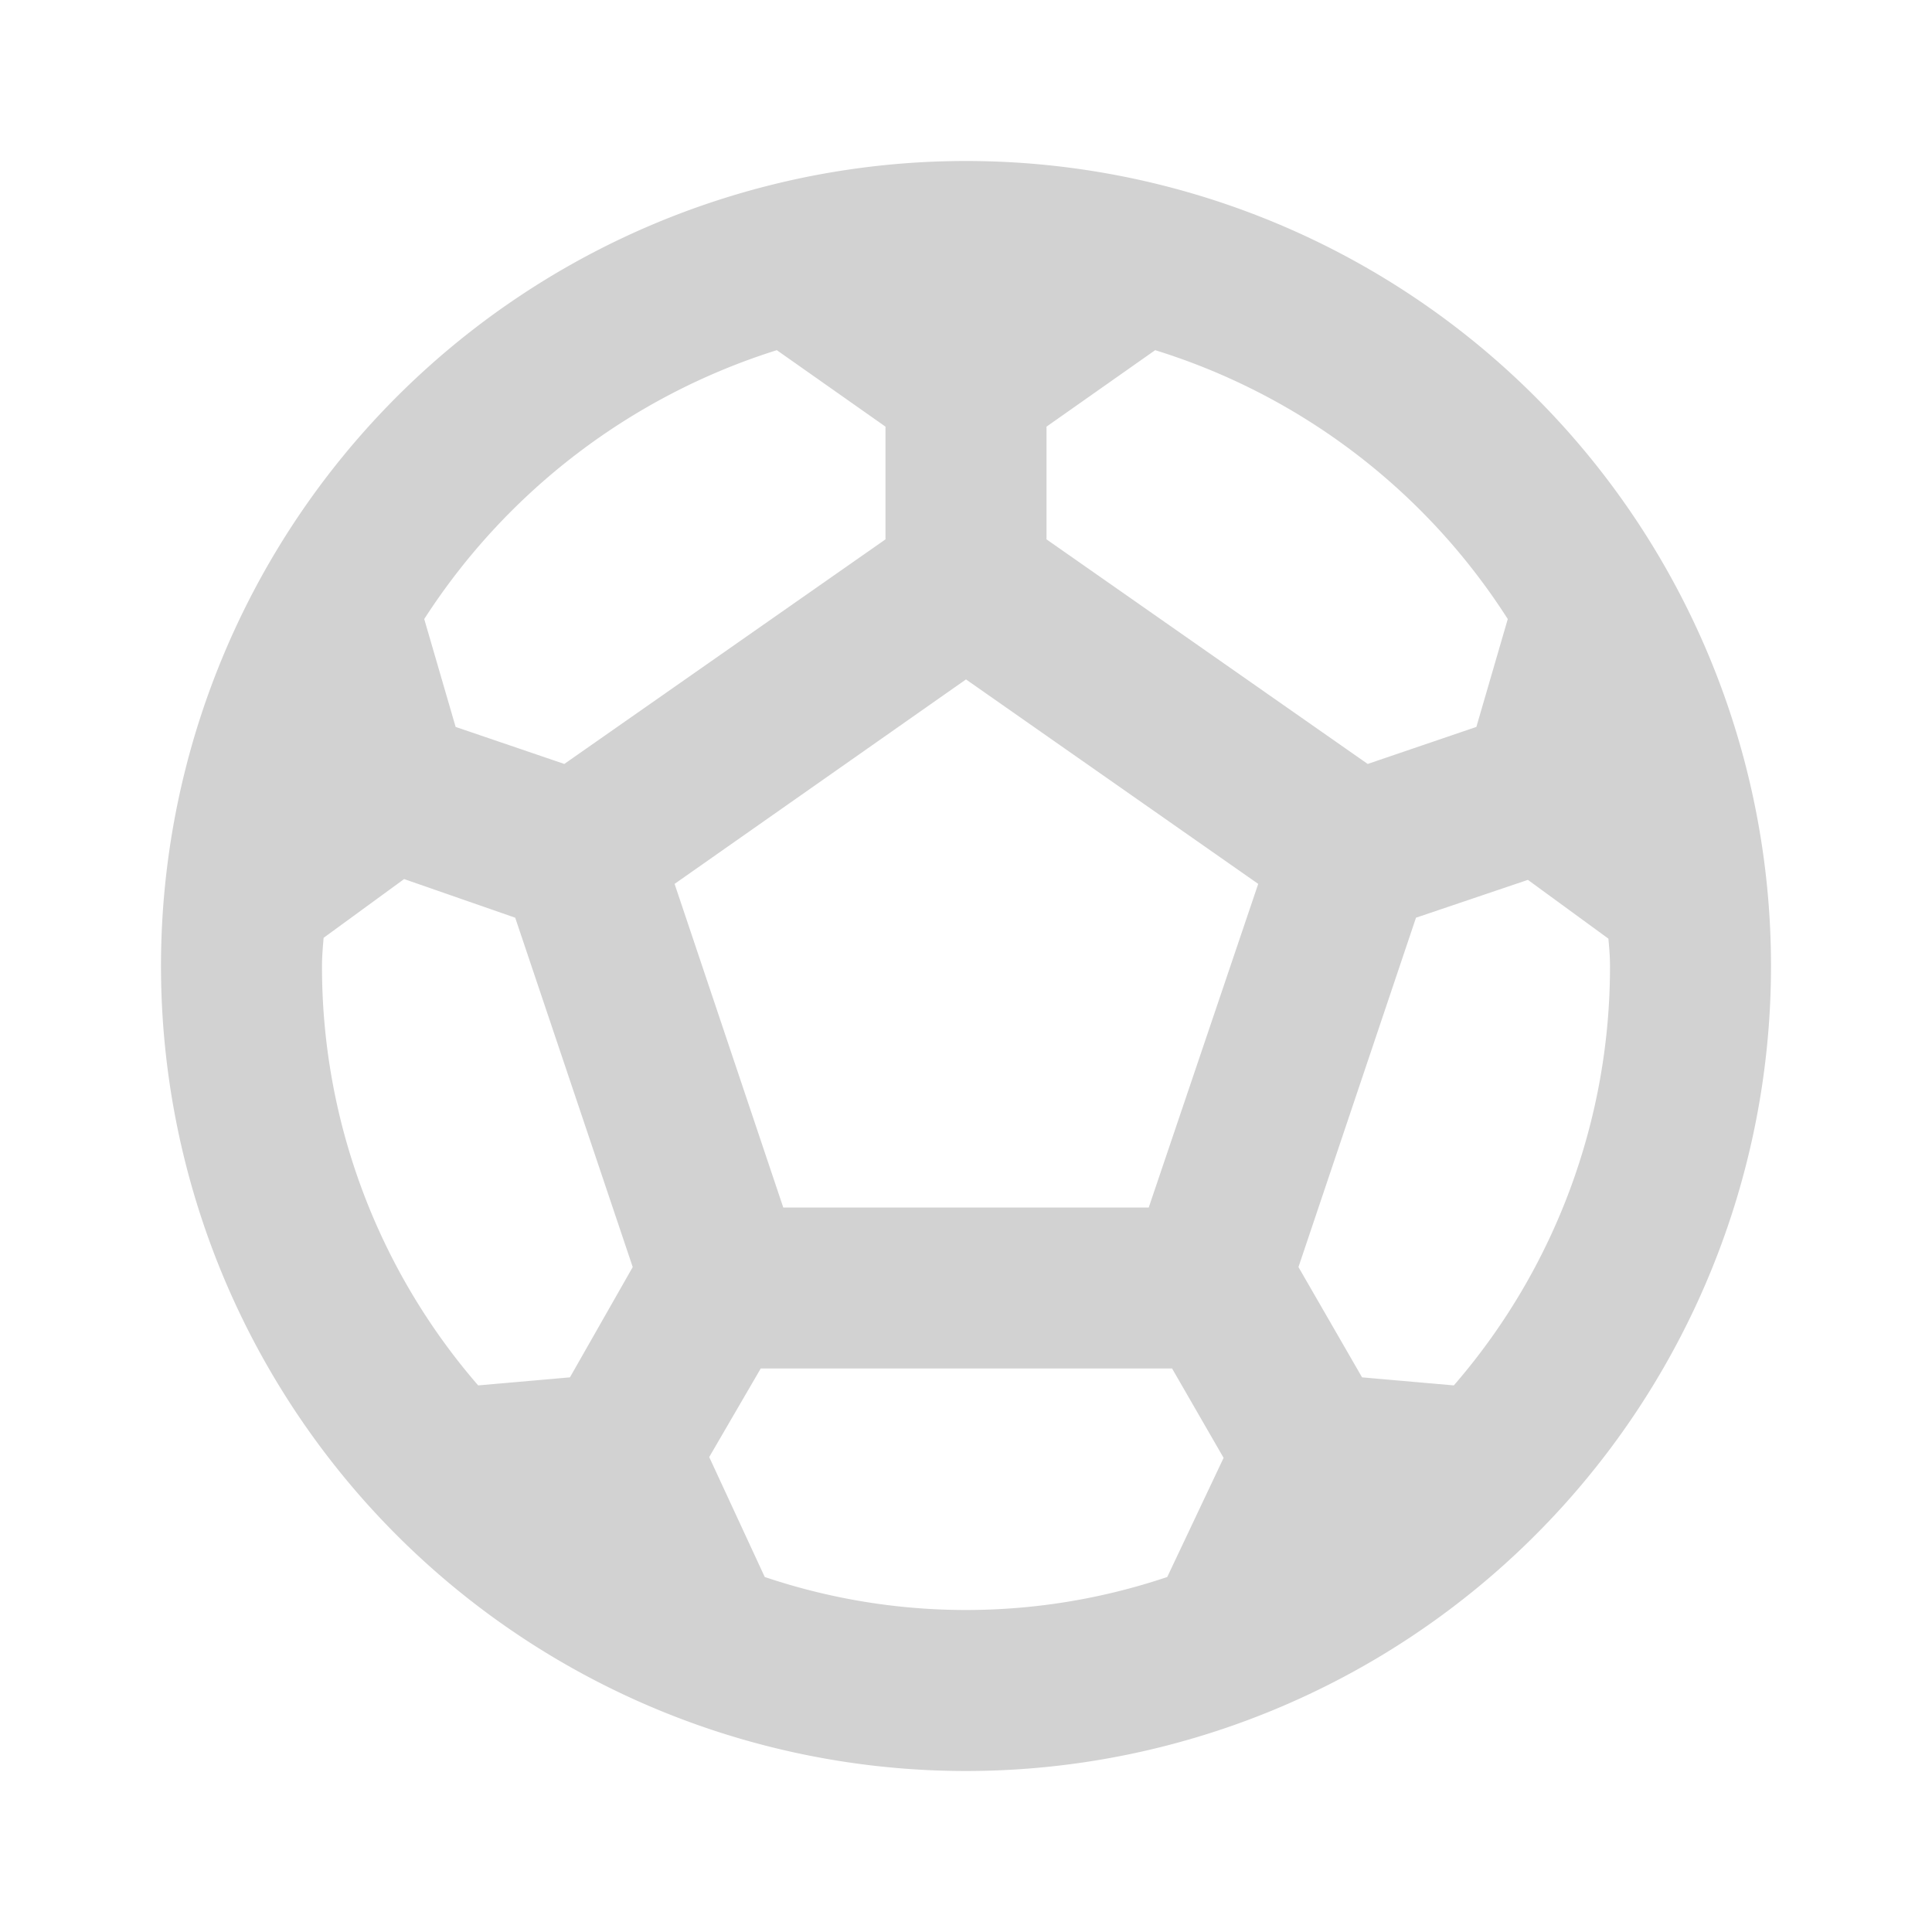 <svg id="sports_soccer-24px" xmlns="http://www.w3.org/2000/svg" width="24" height="24" viewBox="0 0 24 24">
  <defs>
    <style>
      .cls-1 {
        fill: none;
      }

      .cls-2 {
        fill: #d2d2d2;
      }
    </style>
  </defs>
  <g id="Group_55" data-name="Group 55">
    <rect id="Rectangle_15" data-name="Rectangle 15" class="cls-1" width="24" height="24"/>
  </g>
  <g id="Group_57" data-name="Group 57">
    <g id="Group_56" data-name="Group 56">
      <path id="Path_38" data-name="Path 38" class="cls-2" d="M12,2A10,10,0,1,0,22,12,10,10,0,0,0,12,2Zm1,3.3,1.35-.95a8.01,8.01,0,0,1,4.38,3.34l-.39,1.34-1.35.46L13,6.7ZM9.65,4.35,11,5.3V6.7L7.01,9.49,5.66,9.03,5.27,7.69A8.1,8.1,0,0,1,9.65,4.35ZM7.08,17.11l-1.14.1A7.938,7.938,0,0,1,4,12c0-.12.01-.23.02-.35l1-.73,1.38.48,1.46,4.34Zm7.42,2.48a7.827,7.827,0,0,1-5,0L8.81,18.1,9.45,17h5.11l.64,1.11ZM14.27,15H9.73L8.38,10.98,12,8.44l3.63,2.54Zm3.79,2.21-1.14-.1-.79-1.37,1.46-4.34,1.39-.47,1,.73c.01.11.02.22.02.34A7.938,7.938,0,0,1,18.06,17.21Z"/>
    </g>
  </g>
</svg>

